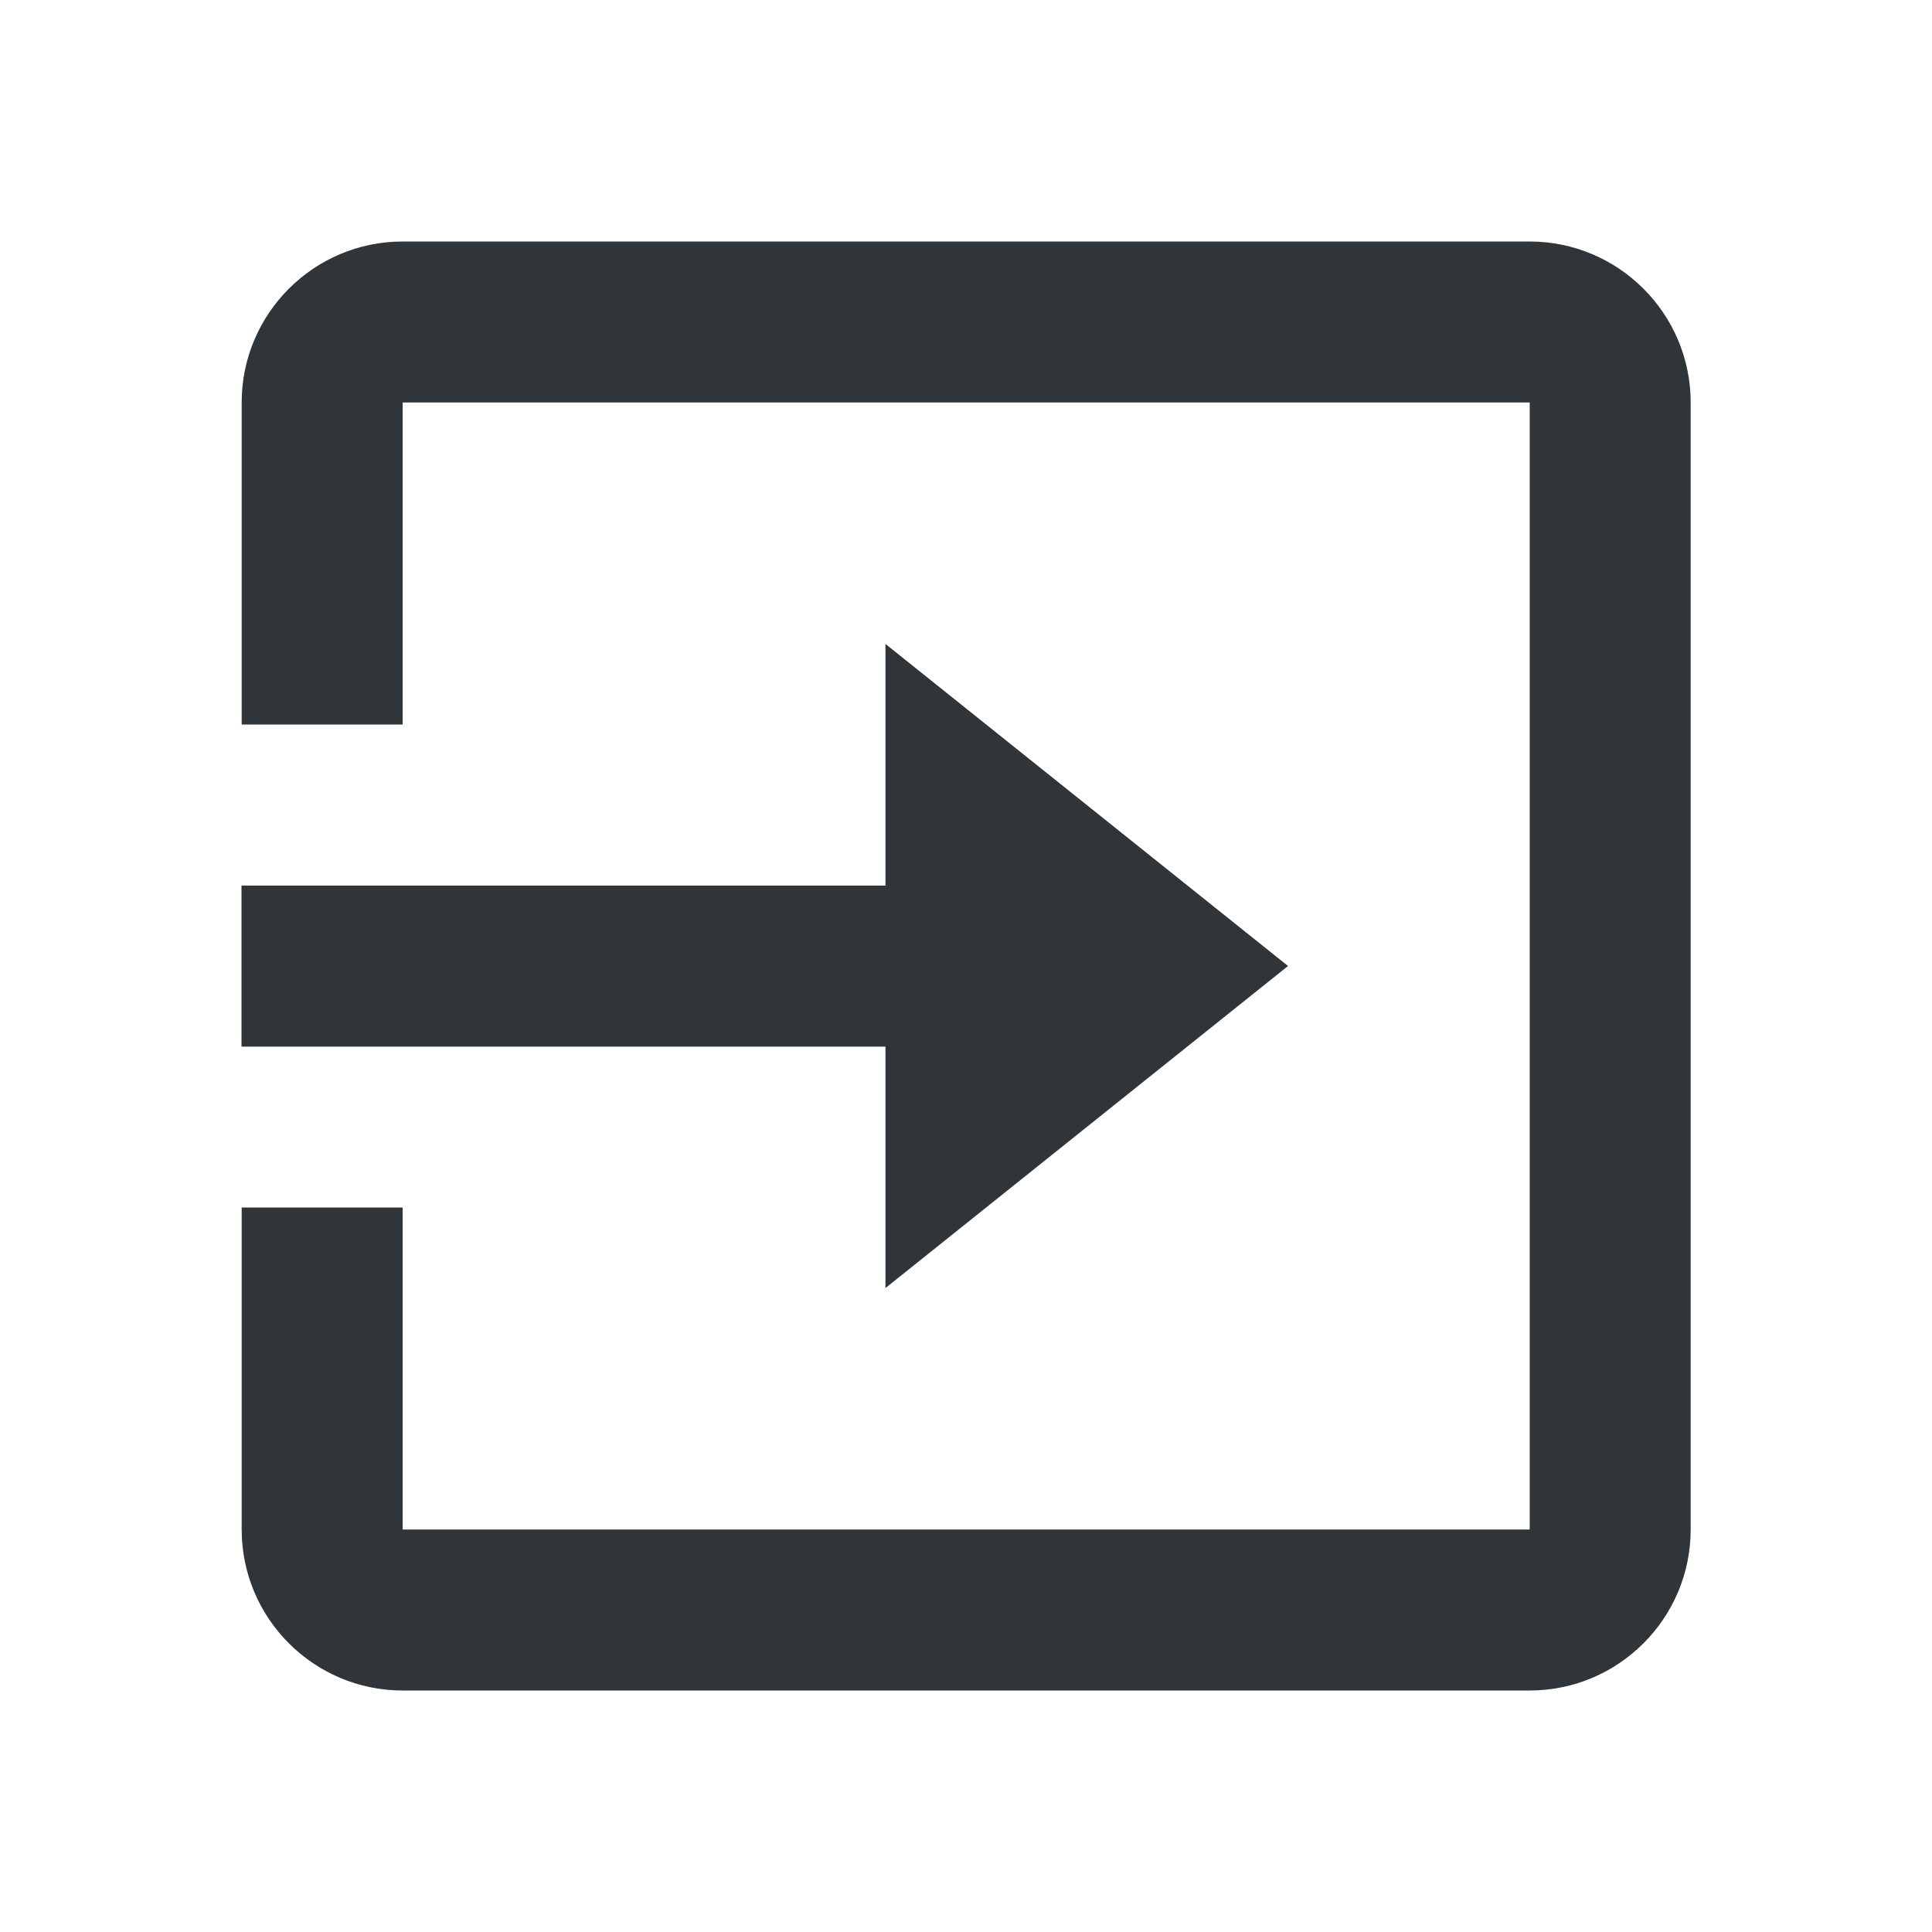 <svg width="22" height="22" viewBox="0 0 22 22" fill="none" xmlns="http://www.w3.org/2000/svg">
<path d="M17.419 2.75H4.585C3.574 2.75 2.752 3.572 2.752 4.583V8.25H4.585V4.583H17.419V17.417H4.585V13.75H2.752V17.417C2.752 18.428 3.574 19.25 4.585 19.25H17.419C18.43 19.25 19.252 18.428 19.252 17.417V4.583C19.252 3.572 18.429 2.75 17.419 2.75Z" fill="#2F3538"/>
<path d="M10.083 14.667L14.667 11L10.083 7.333V10.084H2.75V11.918H10.083V14.667Z" fill="#2F3538"/>
</svg>
